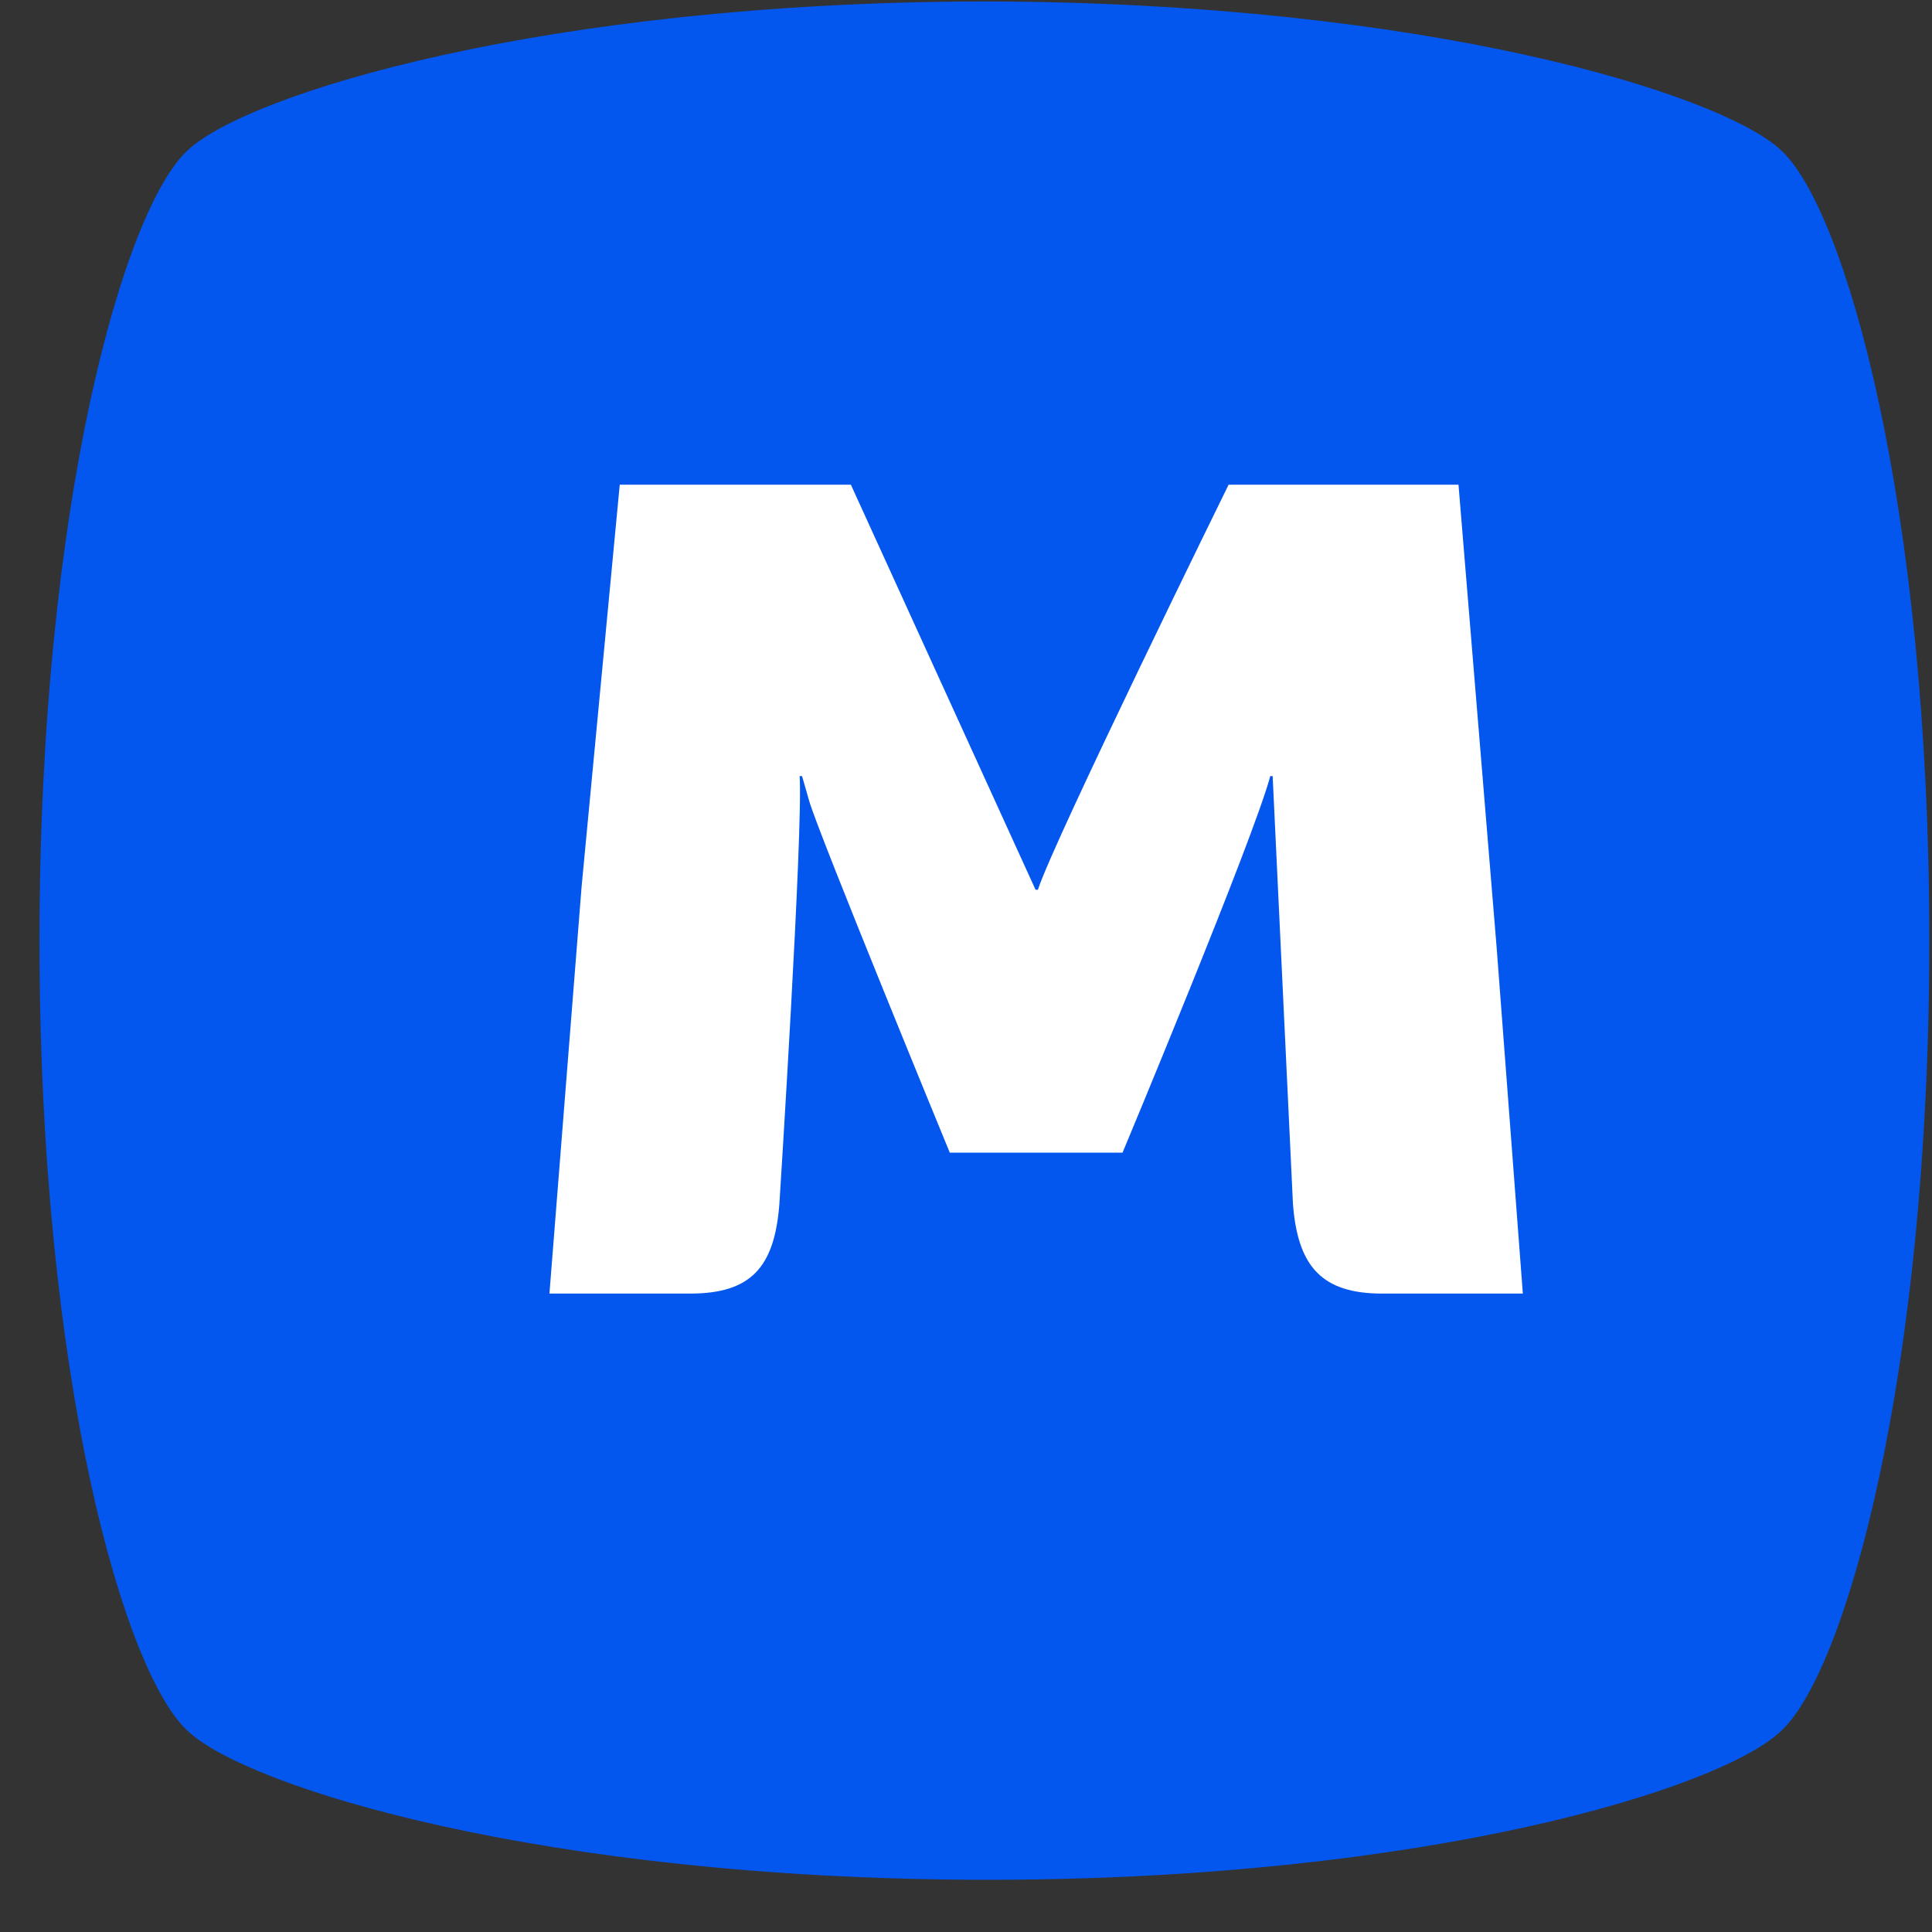 <svg width="36" height="36" viewBox="0 0 36 36" fill="none" xmlns="http://www.w3.org/2000/svg">
<rect x="0" y="0" width="36" height="36" fill="#333333" stroke="none"/>
<path d="M18.406 35.027H18.28C10.118 35.007 4.648 33.313 3.513 32.267C2.314 31.201 0.736 25.681 0.736 17.527C0.736 9.394 2.314 3.854 3.513 2.787C4.648 1.742 10.139 0.048 18.28 0.027H18.406C26.568 0.048 32.037 1.742 33.173 2.787C34.372 3.854 35.95 9.394 35.95 17.527C35.95 25.66 34.372 31.201 33.173 32.267C32.037 33.334 26.568 35.027 18.406 35.027Z" fill="#0357EE"/>
<path d="M27.888 17.66L27.177 9.032H22.893C22.893 9.032 19.629 15.674 19.34 16.579H19.296L15.855 9.032H11.548L10.838 16.513L10.238 24.104H12.858C13.99 24.104 14.434 23.618 14.523 22.427C14.523 22.427 14.967 15.476 14.9 14.461H14.945L15.078 14.924C15.255 15.542 17.698 21.478 17.698 21.478H20.917C20.917 21.478 23.359 15.63 23.67 14.461H23.714L24.092 22.427C24.18 23.618 24.647 24.104 25.757 24.104H28.376L27.888 17.66Z" fill="white"/>
</svg>
